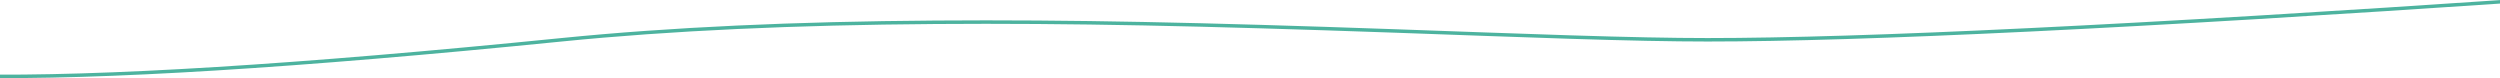 <?xml version="1.0" encoding="UTF-8"?>
<svg width="1440px" height="45px" viewBox="0 0 1440 45" version="1.1" xmlns="http://www.w3.org/2000/svg" xmlns:xlink="http://www.w3.org/1999/xlink">
    <!-- Generator: Sketch 54.1 (76490) - https://sketchapp.com -->
    <title>Line3-green</title>
    <desc>Created with Sketch.</desc>
    <g id="PL" stroke="none" stroke-width="1" fill="none" fill-rule="evenodd">
        <g id="Icons" transform="translate(0, -3181)" fill="#4DB39F" fill-rule="nonzero">
            <path d="M-16.018,3225.84 C57.943,3227.17 171.12,3220.193 323.53,3204.912 C386.611,3198.587 458.012,3195.41 538.582,3194.829 C616.815,3194.266 692.292,3195.921 803.259,3199.823 C815.015,3200.237 853.503,3201.617 855.646,3201.693 C875.531,3202.401 890.101,3202.898 903.684,3203.325 C937.596,3204.39 962.83,3204.917 983.527,3204.917 C1073.389,3204.917 1230.897,3197.277 1456.068,3181.998 L1455.932,3180.002 C1230.804,3195.279 1073.331,3202.917 983.527,3202.917 C962.855,3202.917 937.64,3202.39 903.747,3201.326 C890.167,3200.899 875.599,3200.402 855.717,3199.695 C853.574,3199.618 815.086,3198.238 803.329,3197.825 C692.336,3193.921 616.835,3192.266 538.567,3192.829 C457.94,3193.41 386.48,3196.59 323.33,3202.922 C170.992,3218.196 57.883,3225.168 -15.982,3223.841 L-16.018,3225.84 Z" id="Line3-green"></path>
        </g>
    </g>
</svg>